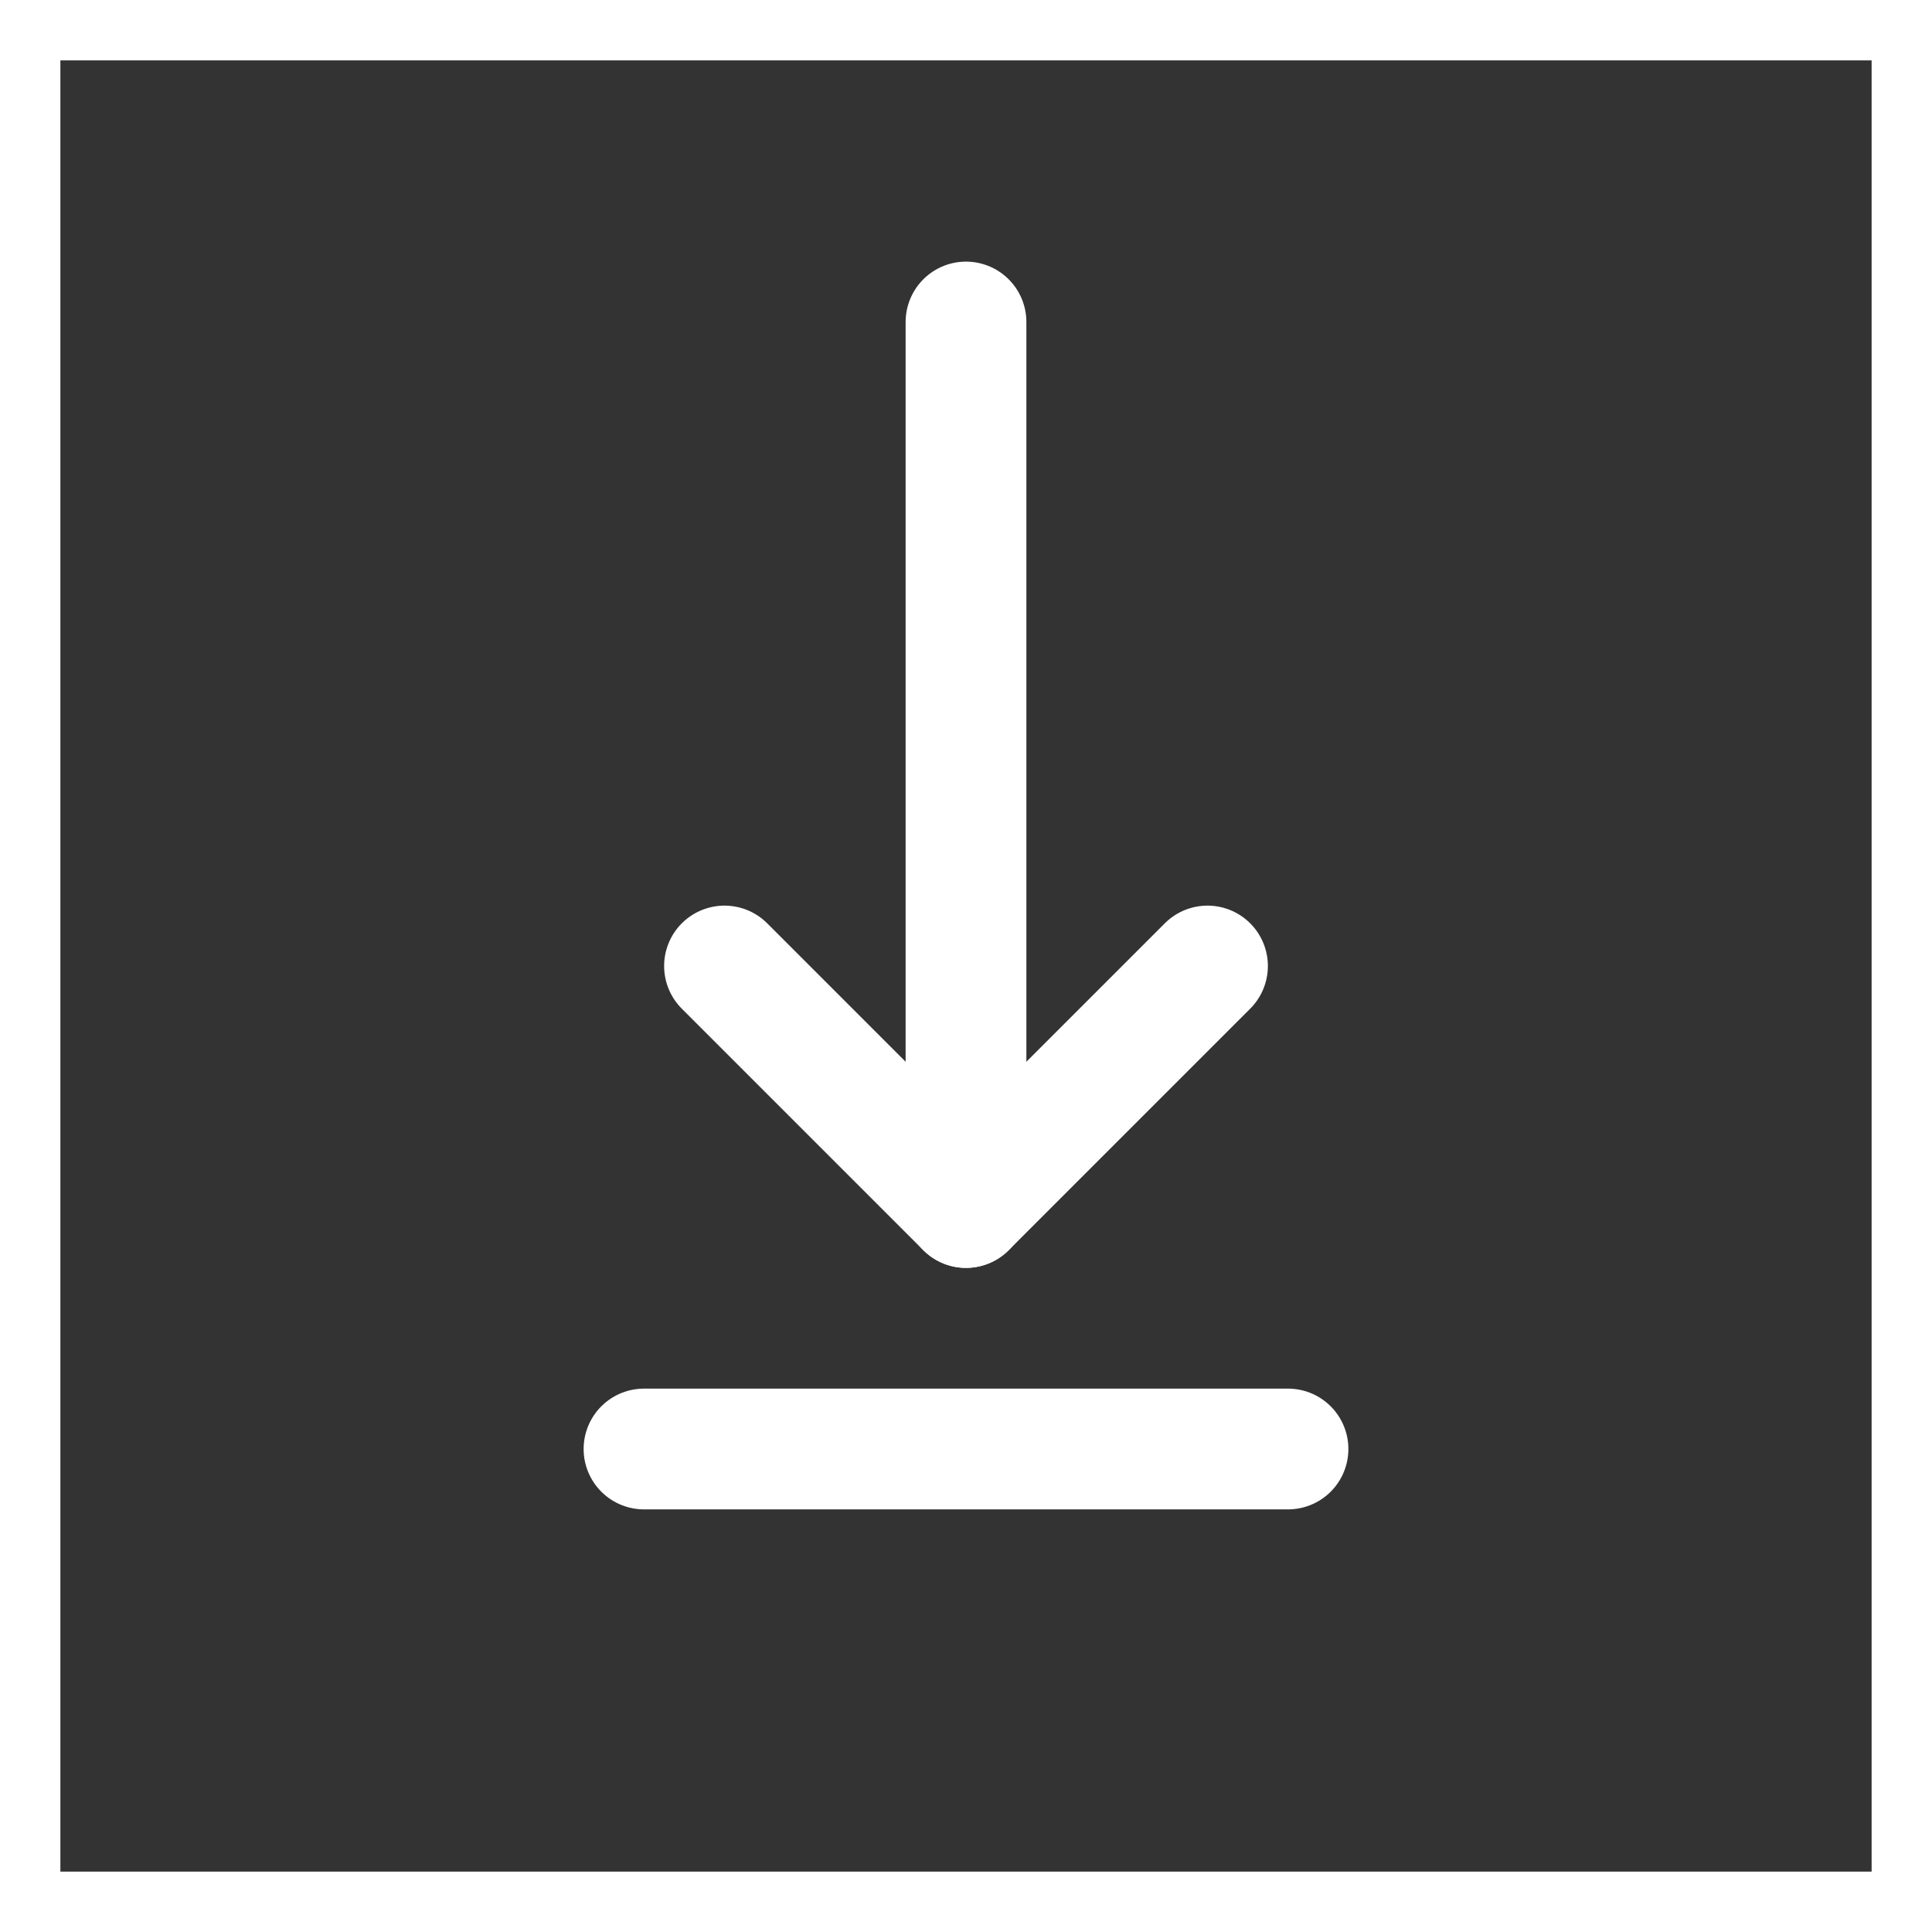 <svg xmlns="http://www.w3.org/2000/svg" width="48" height="48" viewBox="0 0 48 48" fill="none" stroke="#ffffff" stroke-width="3" stroke-linecap="round" stroke-linejoin="round">
  <rect x="0" y="0" width="48" height="48" fill="#333333" stroke="none"/>
  <rect width="48" height="48" fill="none"/>
  <line x1="24" y1="8" x2="24" y2="30"/>
  <polyline points="18,24 24,30 30,24" fill="none"/>
  <line x1="16" y1="36" x2="32" y2="36"/>
</svg>
